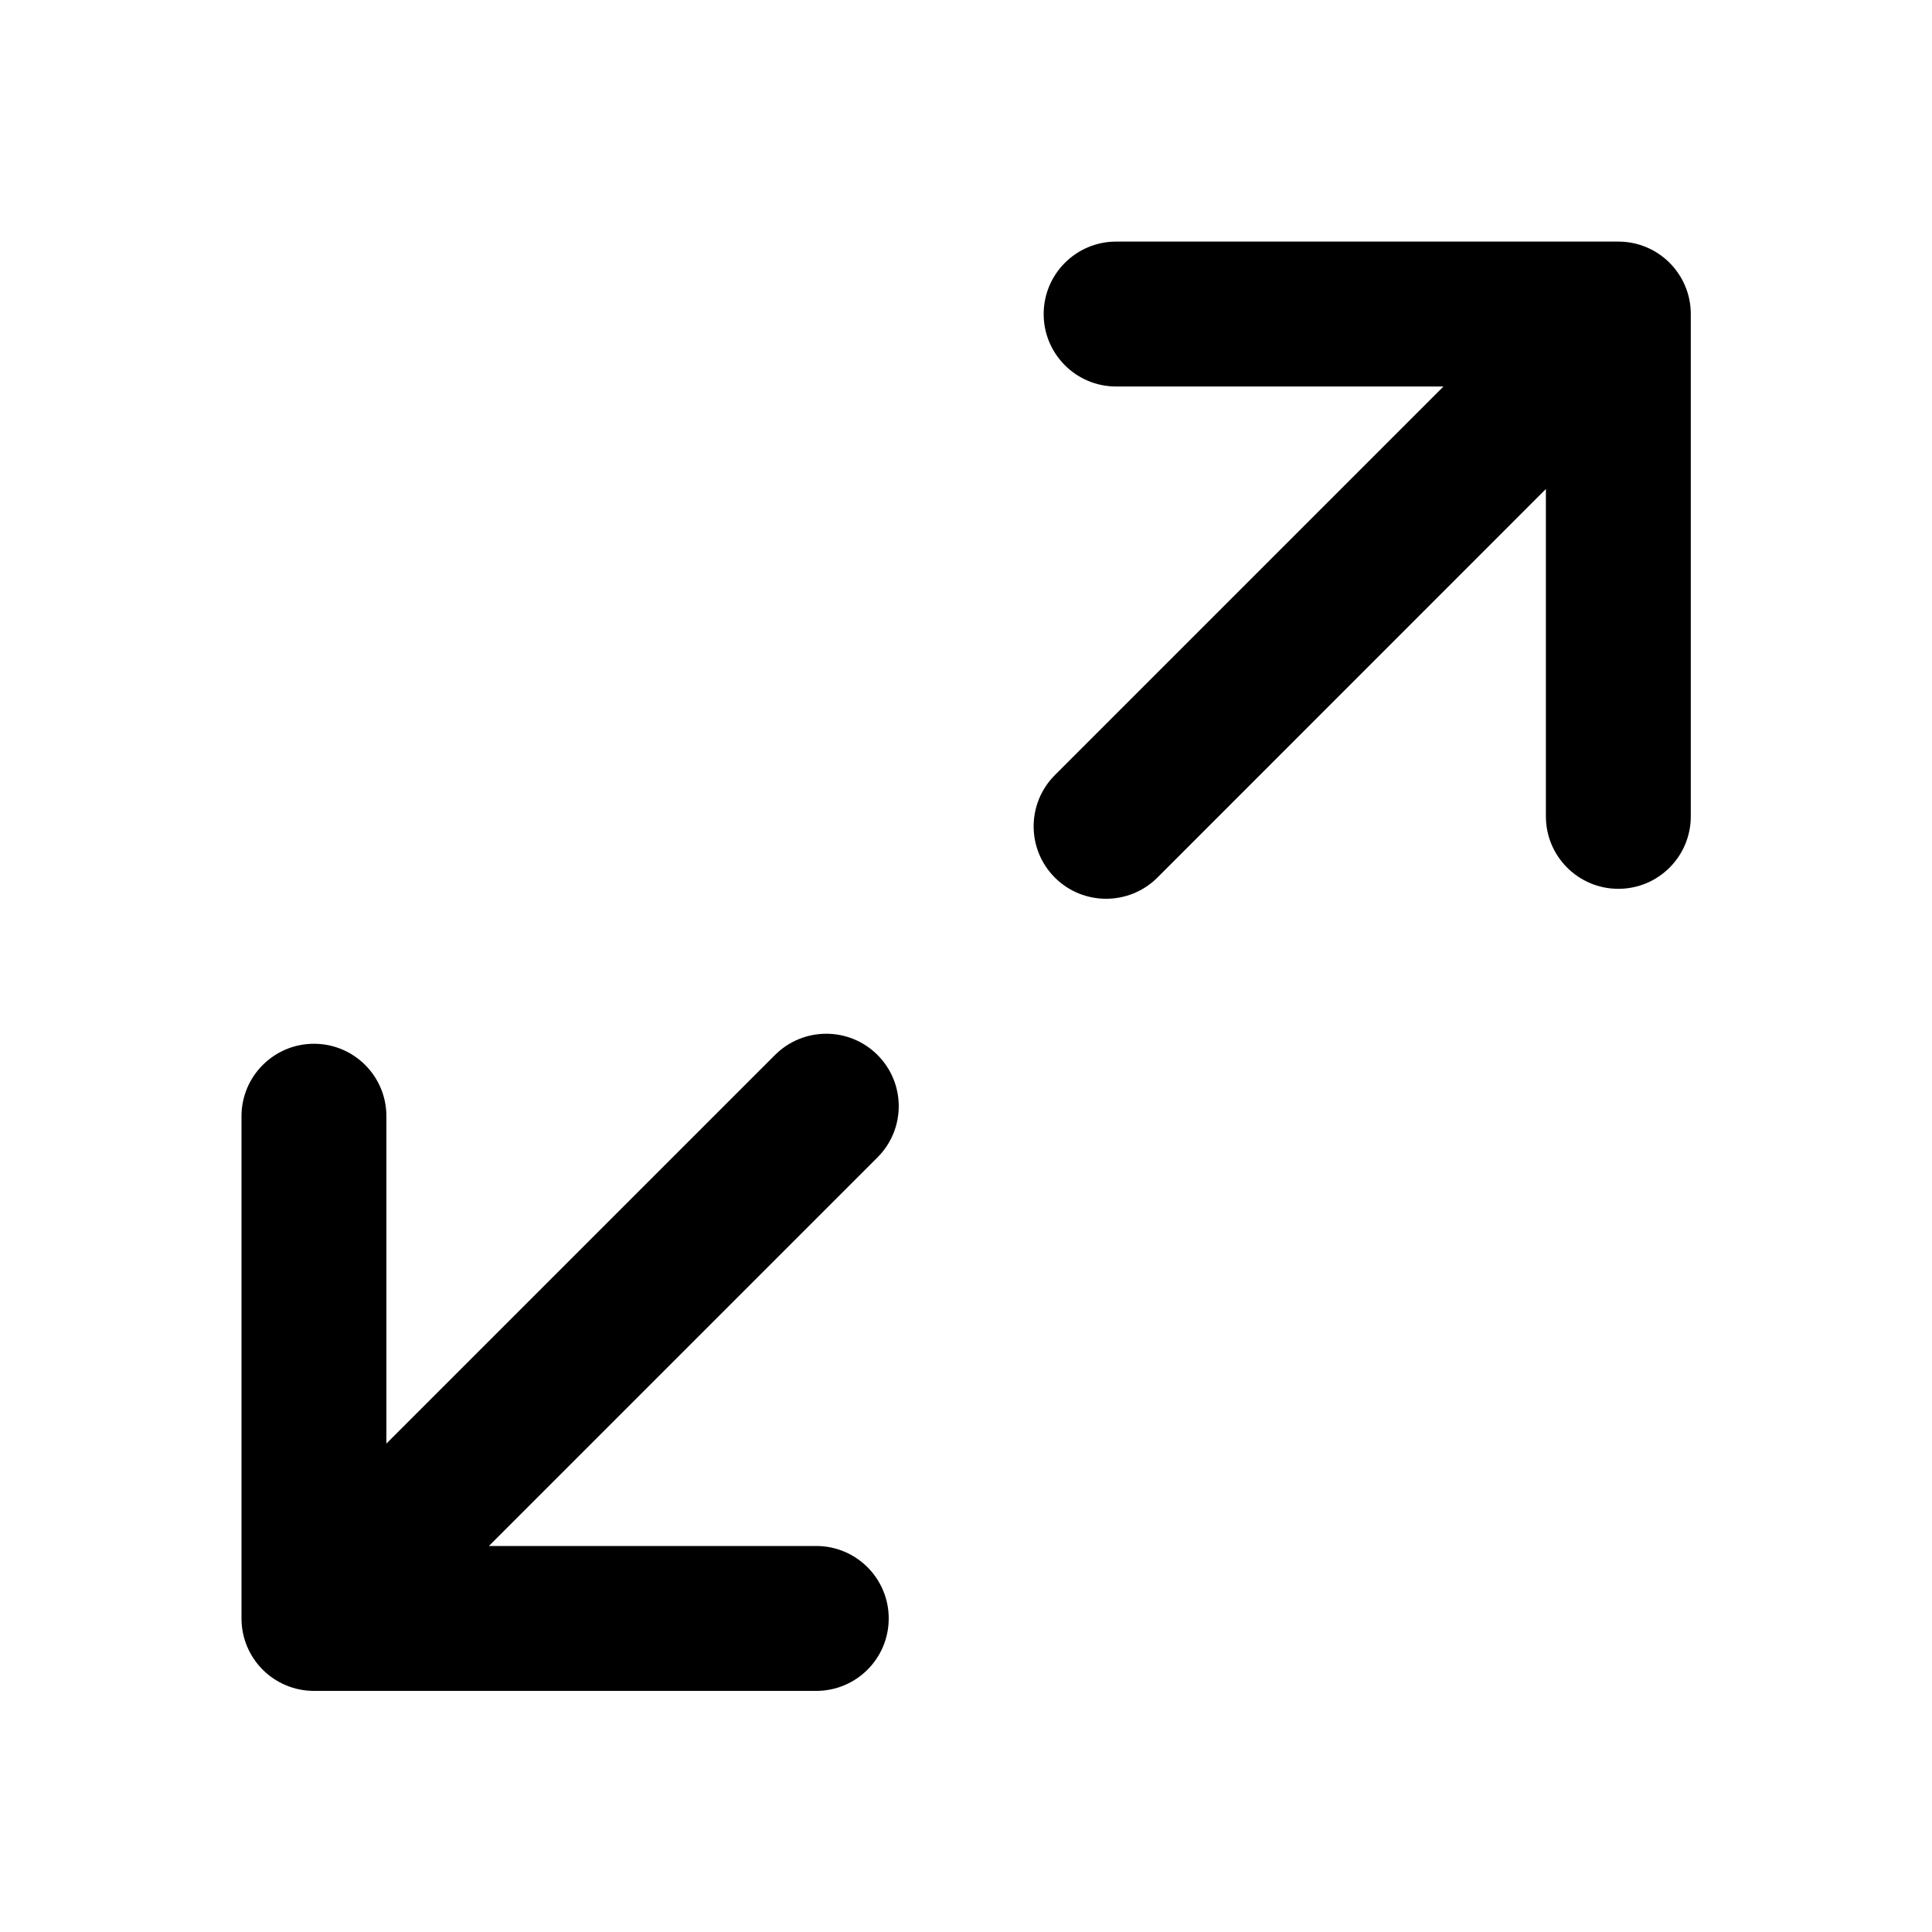 <svg viewBox="0 0 20 20" xmlns="http://www.w3.org/2000/svg">
<path d="M16.753 2.501C17.168 2.501 17.503 2.837 17.503 3.251V8.451C17.503 8.865 17.168 9.201 16.753 9.201C16.339 9.201 16.003 8.865 16.003 8.451L16.003 5.062L11.981 9.085C11.688 9.377 11.213 9.377 10.92 9.085C10.627 8.792 10.627 8.317 10.92 8.024L14.943 4.001L11.554 4.001C11.14 4.001 10.804 3.665 10.804 3.251C10.804 2.837 11.14 2.501 11.554 2.501L16.753 2.501Z"/>
<path d="M3.25 17.504C2.836 17.504 2.5 17.169 2.5 16.754L2.5 11.555C2.5 11.141 2.836 10.805 3.25 10.805C3.665 10.805 4 11.141 4 11.555V14.944L8.023 10.921C8.316 10.628 8.791 10.628 9.084 10.921C9.377 11.214 9.377 11.688 9.084 11.981L5.061 16.004H8.45C8.864 16.004 9.2 16.34 9.2 16.754C9.2 17.169 8.864 17.504 8.45 17.504H3.25Z"/>
</svg>
